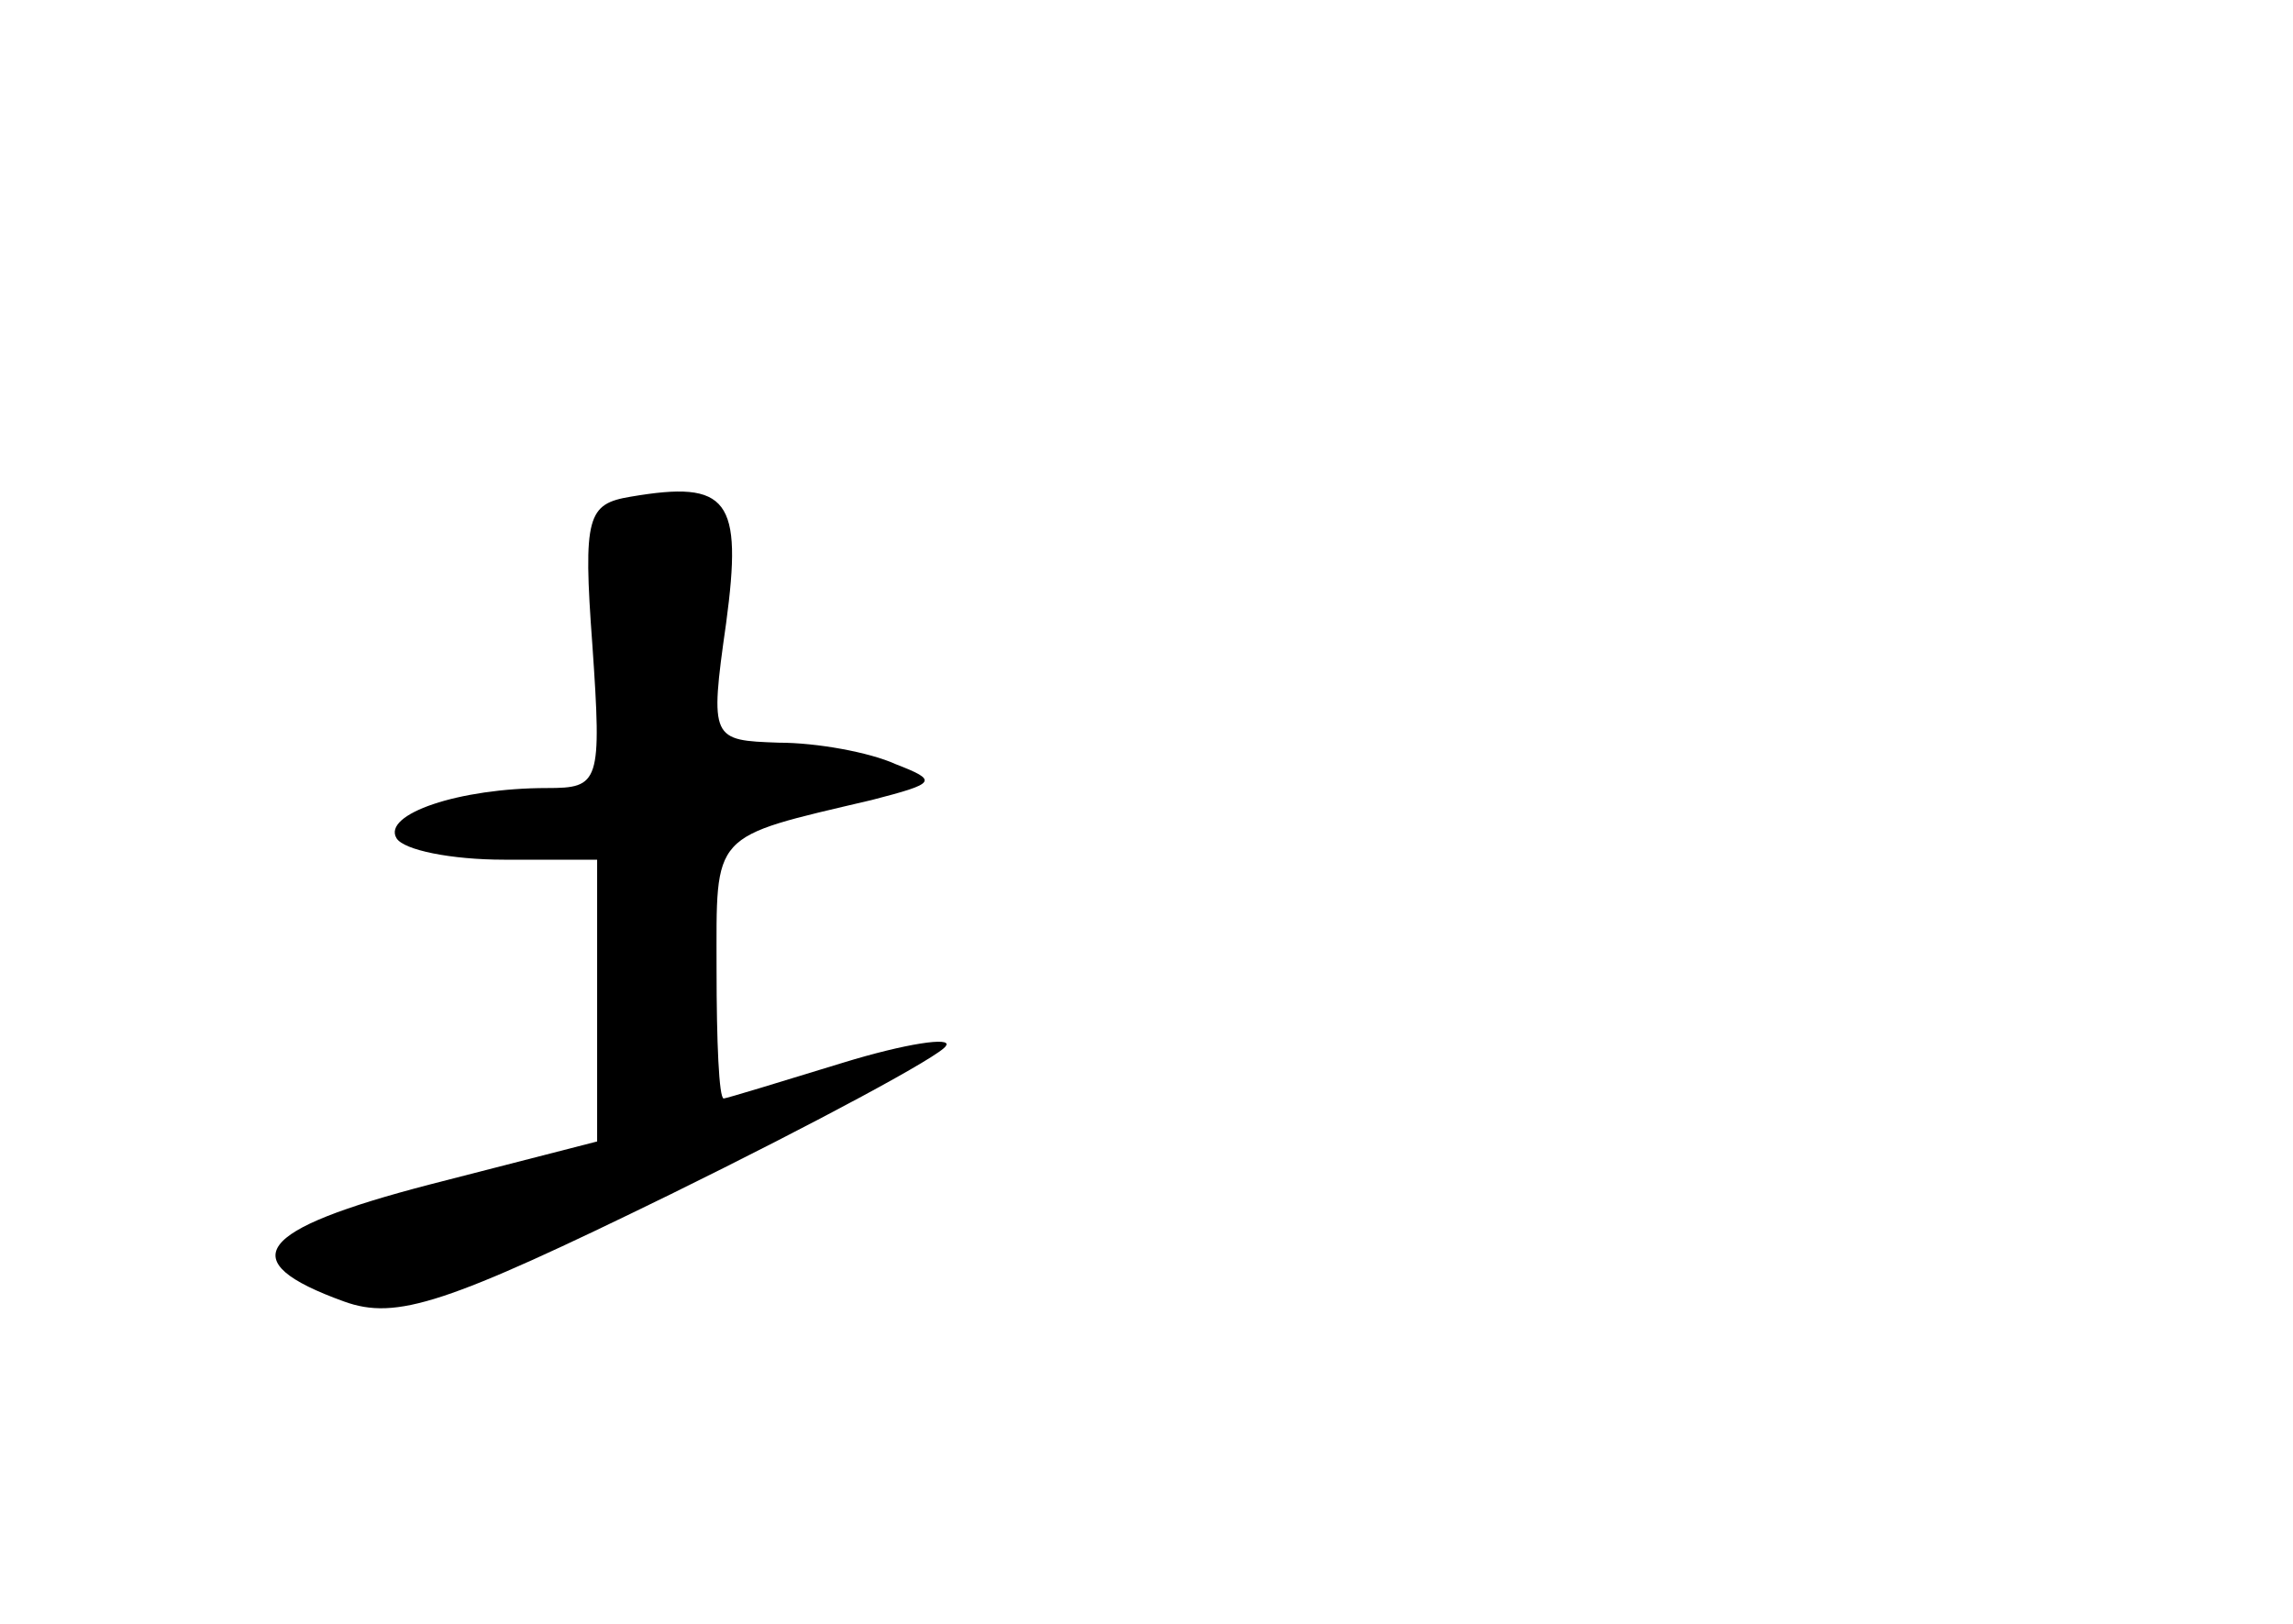 <?xml version="1.0" standalone="no"?>
<!DOCTYPE svg PUBLIC "-//W3C//DTD SVG 20010904//EN"
 "http://www.w3.org/TR/2001/REC-SVG-20010904/DTD/svg10.dtd">
<svg version="1.0" xmlns="http://www.w3.org/2000/svg"
 width="96pt" height="68pt" viewBox="0 0 96 68"
 preserveAspectRatio="xMidYMid meet">
<g transform="translate(0,68) scale(0.1,-0.1)"
fill="#000000" stroke="none">
<path d="M264 472 c-18 -3 -20 -8 -16 -62 4 -58 3 -60 -19 -60 -37 0 -69 -11
-63 -21 3 -5 23 -9 45 -9 l39 0 0 -59 0 -59 -70 -18 c-73 -19 -83 -32 -36 -49
22 -8 43 -1 137 45 61 30 113 58 115 62 3 4 -17 1 -43 -7 -26 -8 -49 -15 -50
-15 -2 0 -3 24 -3 54 0 58 -3 55 65 71 27 7 28 8 10 15 -11 5 -33 9 -49 9 -28
1 -29 1 -22 50 7 52 1 60 -40 53z"/>
</g>
</svg>
